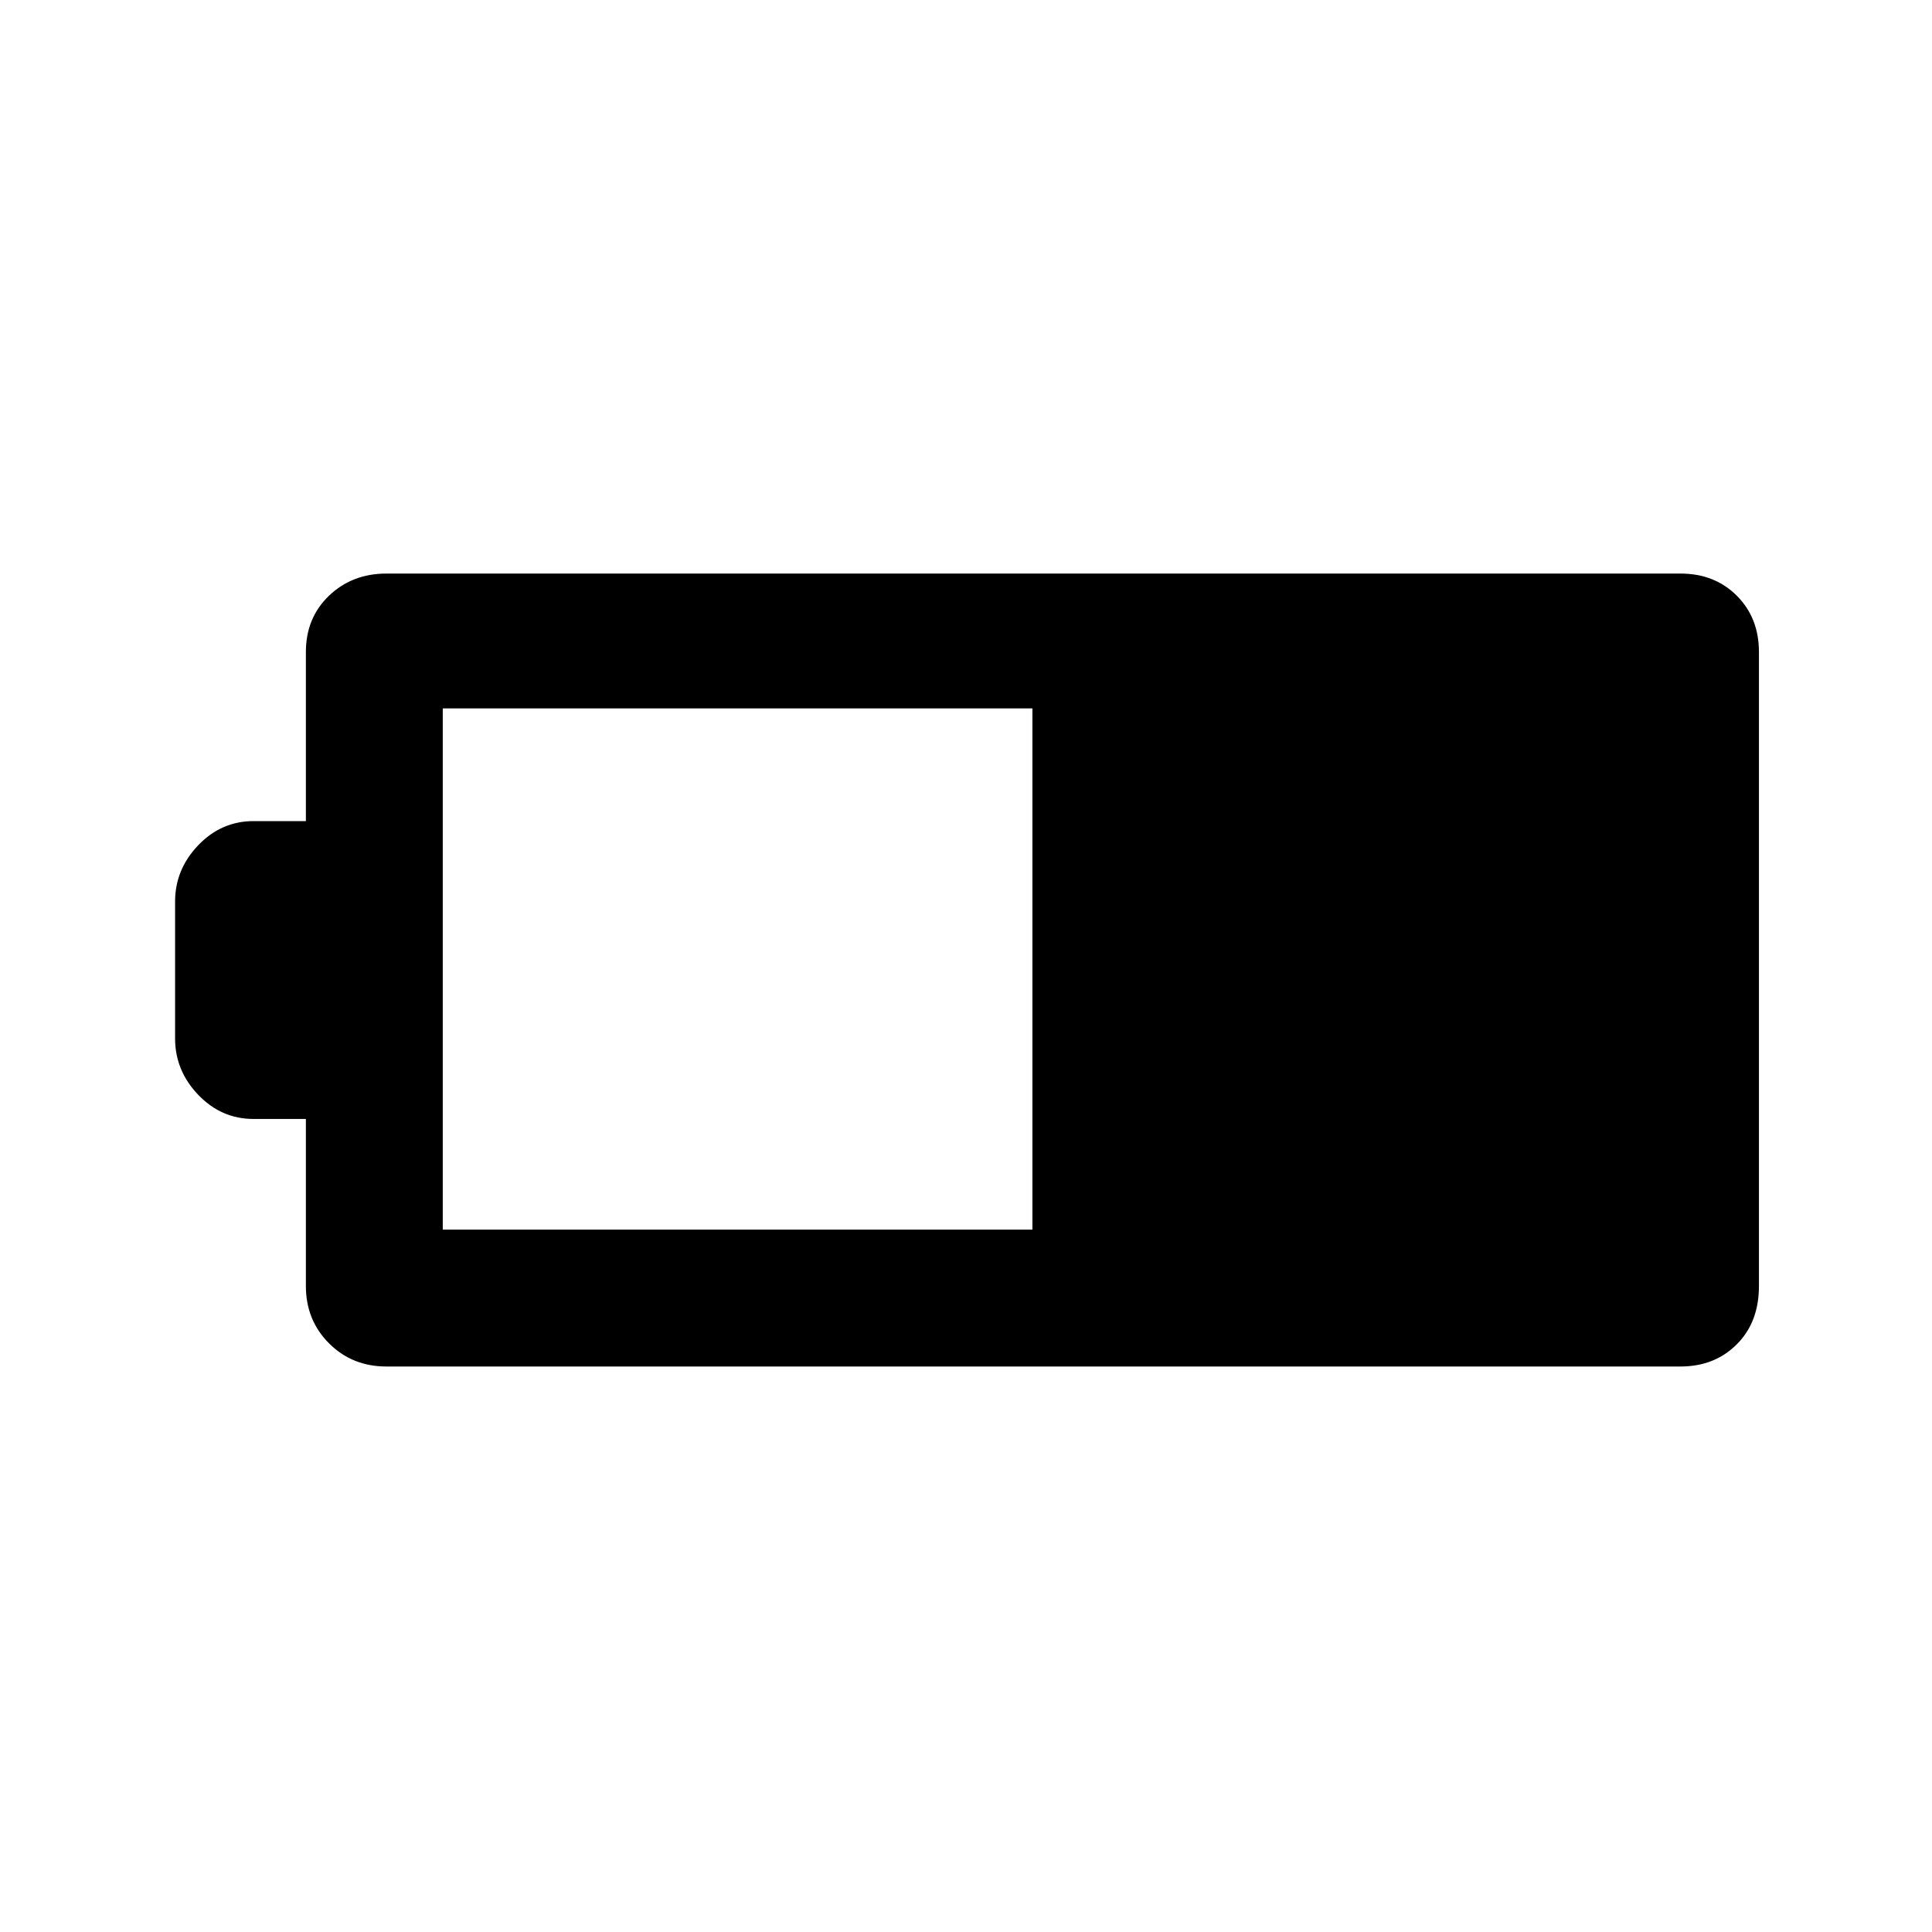 <svg xmlns="http://www.w3.org/2000/svg" height="40" width="40"><path d="M36.417 26.625q0 .75-.459 1.208-.458.459-1.166.459H8q-.708 0-1.188-.48-.479-.479-.479-1.187v-3.458H5.25q-.667 0-1.146-.5-.479-.5-.479-1.167v-2.833q0-.667.479-1.167T5.25 17h1.083v-3.5q0-.708.479-1.167.48-.458 1.188-.458h26.792q.708 0 1.166.458.459.459.459 1.167Zm-15.042-1.167V14.667H9.167v10.791Z"/></svg>